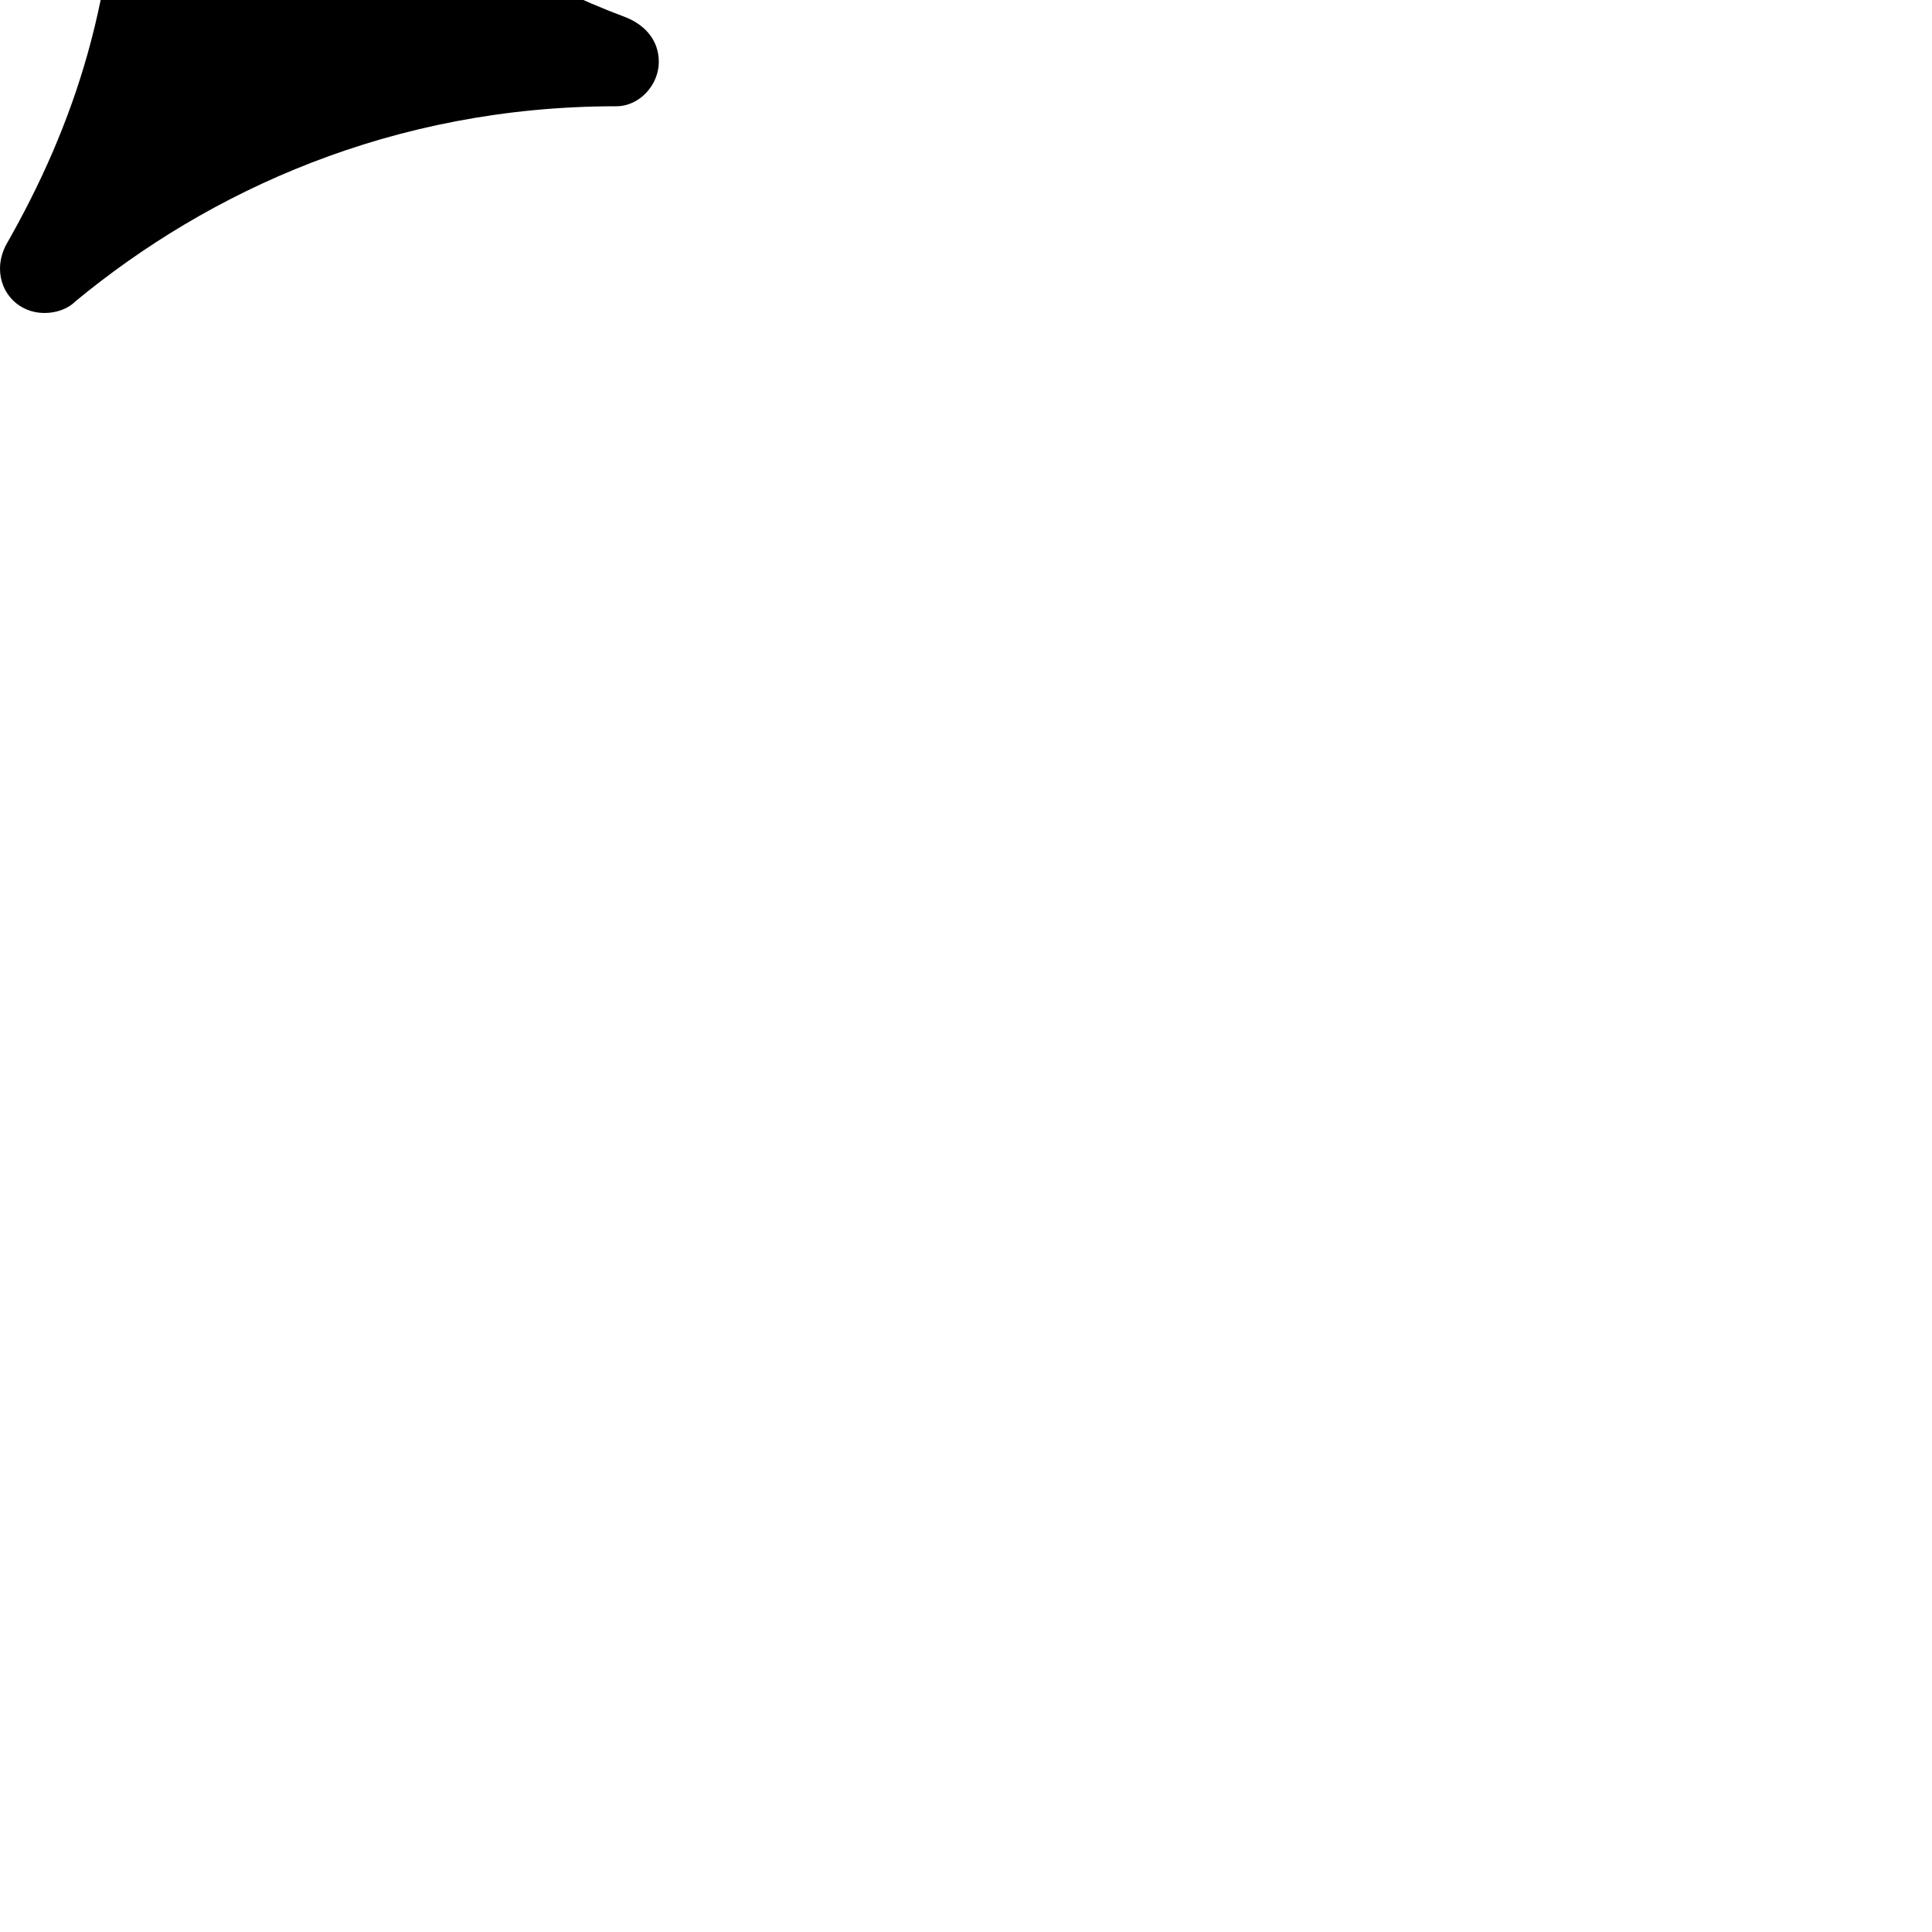 <?xml version="1.0" encoding="UTF-8"?> <!DOCTYPE svg PUBLIC "-//W3C//DTD SVG 1.1//EN" "http://www.w3.org/Graphics/SVG/1.1/DTD/svg11.dtd"> <svg xmlns="http://www.w3.org/2000/svg" xmlns:xlink="http://www.w3.org/1999/xlink" xmlns:ev="http://www.w3.org/2001/xml-events" version="1.1" baseProfile="full" height="1000.0" width="1000.0"> <path glyph-name="noteheads.d2triangle" d="M54 -171c0 26 7 53 7 79c0 89 -22 156 -58 219c-2 4 -3 8 -3 12c0 13 10 23 23 23c6 0 12 -2 16 -6c69 -57 164 -101 280 -101c12 0 22 -11 22 -23c0 -11 -7 -19 -17 -23c-96 -36 -176 -105 -226 -190c-4 -7 -11 -12 -20 -12c-13 0 -24 9 -24 22z" /> </svg>
